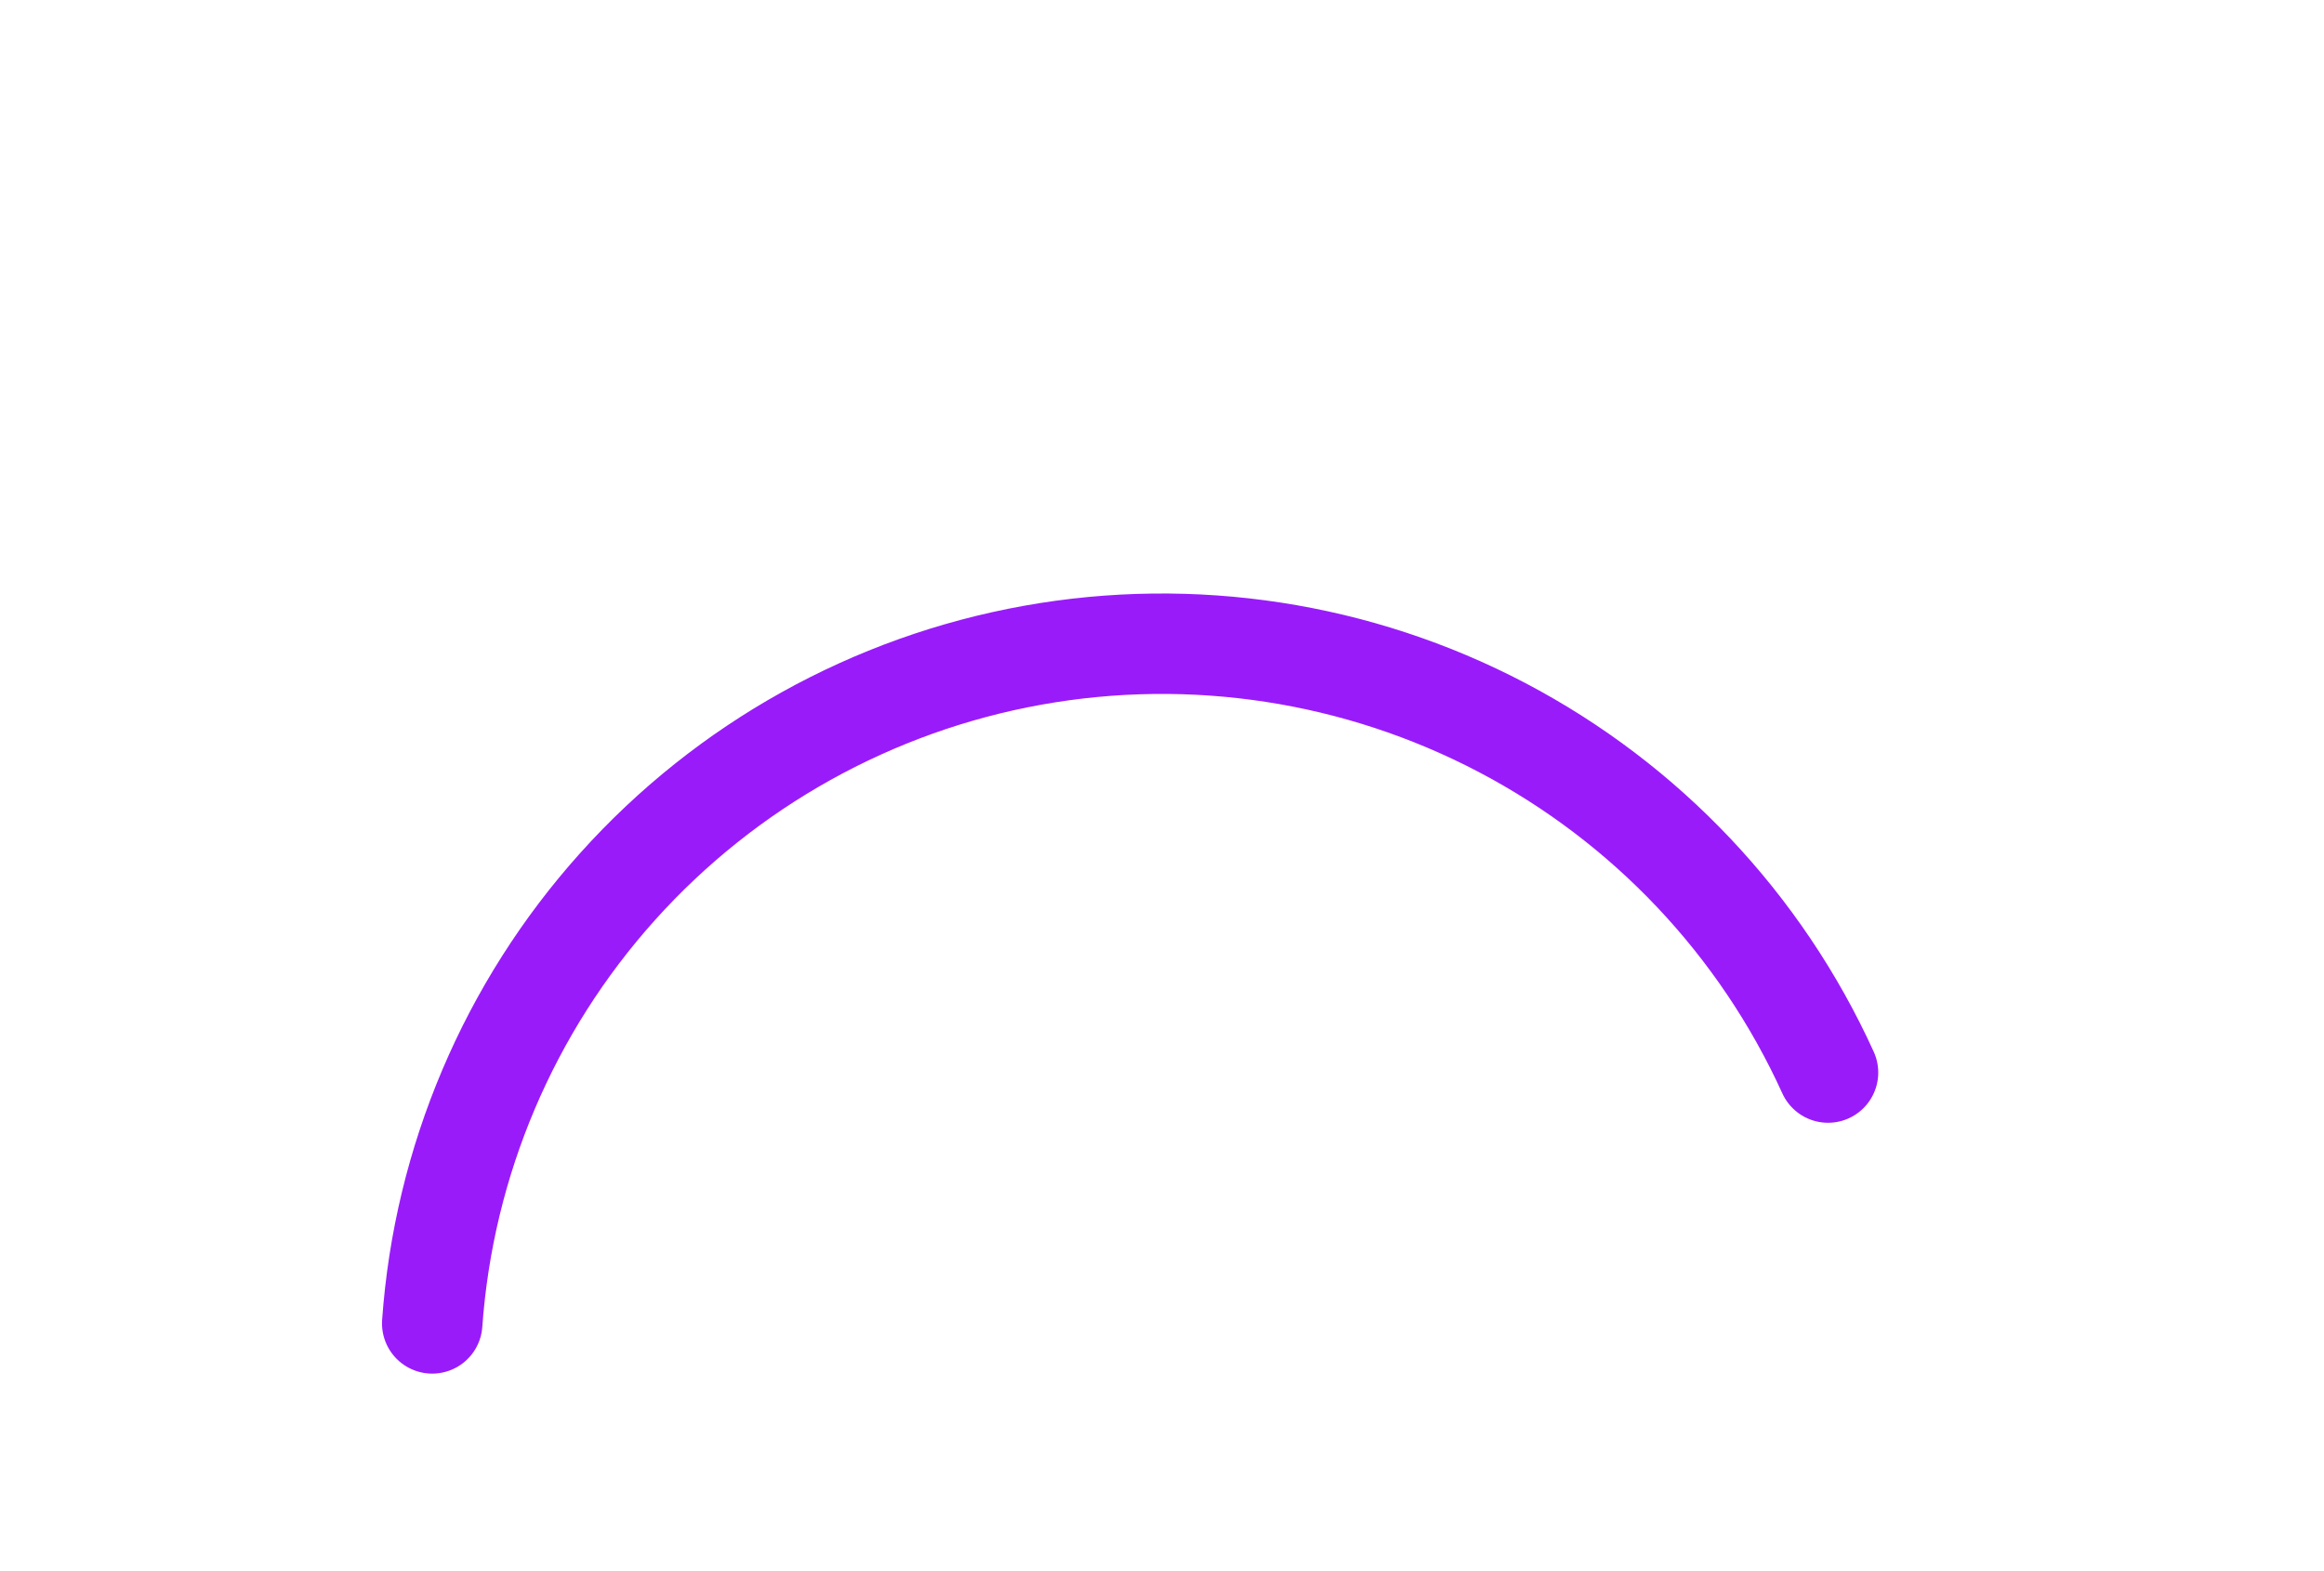 <svg width="324" height="219" viewBox="0 0 324 219" fill="none" xmlns="http://www.w3.org/2000/svg">
<g filter="url(#filter0_dddddd_7744_3326)">
<path d="M60.257 167.761C61.867 145.138 70.97 123.697 86.129 106.827C101.287 89.957 121.636 78.62 143.958 74.608C166.28 70.597 189.302 74.139 209.386 84.675C229.47 95.212 245.469 112.141 254.855 132.788" stroke="#991BFA" stroke-width="14" stroke-linecap="round" stroke-linejoin="round"/>
</g>
<defs>
<filter id="filter0_dddddd_7744_3326" x="-26.743" y="-5" width="368.6" height="268.761" filterUnits="userSpaceOnUse" color-interpolation-filters="sRGB">
<feFlood flood-opacity="0" result="BackgroundImageFix"/>
<feColorMatrix in="SourceAlpha" type="matrix" values="0 0 0 0 0 0 0 0 0 0 0 0 0 0 0 0 0 0 127 0" result="hardAlpha"/>
<feOffset dy="0.249"/>
<feGaussianBlur stdDeviation="1.107"/>
<feColorMatrix type="matrix" values="0 0 0 0 0.8 0 0 0 0 0.22 0 0 0 0 0.671 0 0 0 0.042 0"/>
<feBlend mode="normal" in2="BackgroundImageFix" result="effect1_dropShadow_7744_3326"/>
<feColorMatrix in="SourceAlpha" type="matrix" values="0 0 0 0 0 0 0 0 0 0 0 0 0 0 0 0 0 0 127 0" result="hardAlpha"/>
<feOffset dy="0.599"/>
<feGaussianBlur stdDeviation="2.66"/>
<feColorMatrix type="matrix" values="0 0 0 0 0.8 0 0 0 0 0.22 0 0 0 0 0.671 0 0 0 0.061 0"/>
<feBlend mode="normal" in2="effect1_dropShadow_7744_3326" result="effect2_dropShadow_7744_3326"/>
<feColorMatrix in="SourceAlpha" type="matrix" values="0 0 0 0 0 0 0 0 0 0 0 0 0 0 0 0 0 0 127 0" result="hardAlpha"/>
<feOffset dy="1.127"/>
<feGaussianBlur stdDeviation="5.009"/>
<feColorMatrix type="matrix" values="0 0 0 0 0.8 0 0 0 0 0.22 0 0 0 0 0.671 0 0 0 0.075 0"/>
<feBlend mode="normal" in2="effect2_dropShadow_7744_3326" result="effect3_dropShadow_7744_3326"/>
<feColorMatrix in="SourceAlpha" type="matrix" values="0 0 0 0 0 0 0 0 0 0 0 0 0 0 0 0 0 0 127 0" result="hardAlpha"/>
<feOffset dy="2.01"/>
<feGaussianBlur stdDeviation="8.935"/>
<feColorMatrix type="matrix" values="0 0 0 0 0.8 0 0 0 0 0.22 0 0 0 0 0.671 0 0 0 0.089 0"/>
<feBlend mode="normal" in2="effect3_dropShadow_7744_3326" result="effect4_dropShadow_7744_3326"/>
<feColorMatrix in="SourceAlpha" type="matrix" values="0 0 0 0 0 0 0 0 0 0 0 0 0 0 0 0 0 0 127 0" result="hardAlpha"/>
<feOffset dy="3.76"/>
<feGaussianBlur stdDeviation="16.711"/>
<feColorMatrix type="matrix" values="0 0 0 0 0.8 0 0 0 0 0.22 0 0 0 0 0.671 0 0 0 0.108 0"/>
<feBlend mode="normal" in2="effect4_dropShadow_7744_3326" result="effect5_dropShadow_7744_3326"/>
<feColorMatrix in="SourceAlpha" type="matrix" values="0 0 0 0 0 0 0 0 0 0 0 0 0 0 0 0 0 0 127 0" result="hardAlpha"/>
<feOffset dy="9"/>
<feGaussianBlur stdDeviation="40"/>
<feColorMatrix type="matrix" values="0 0 0 0 0.8 0 0 0 0 0.22 0 0 0 0 0.672 0 0 0 0.15 0"/>
<feBlend mode="normal" in2="effect5_dropShadow_7744_3326" result="effect6_dropShadow_7744_3326"/>
<feBlend mode="normal" in="SourceGraphic" in2="effect6_dropShadow_7744_3326" result="shape"/>
</filter>
</defs>
</svg>
